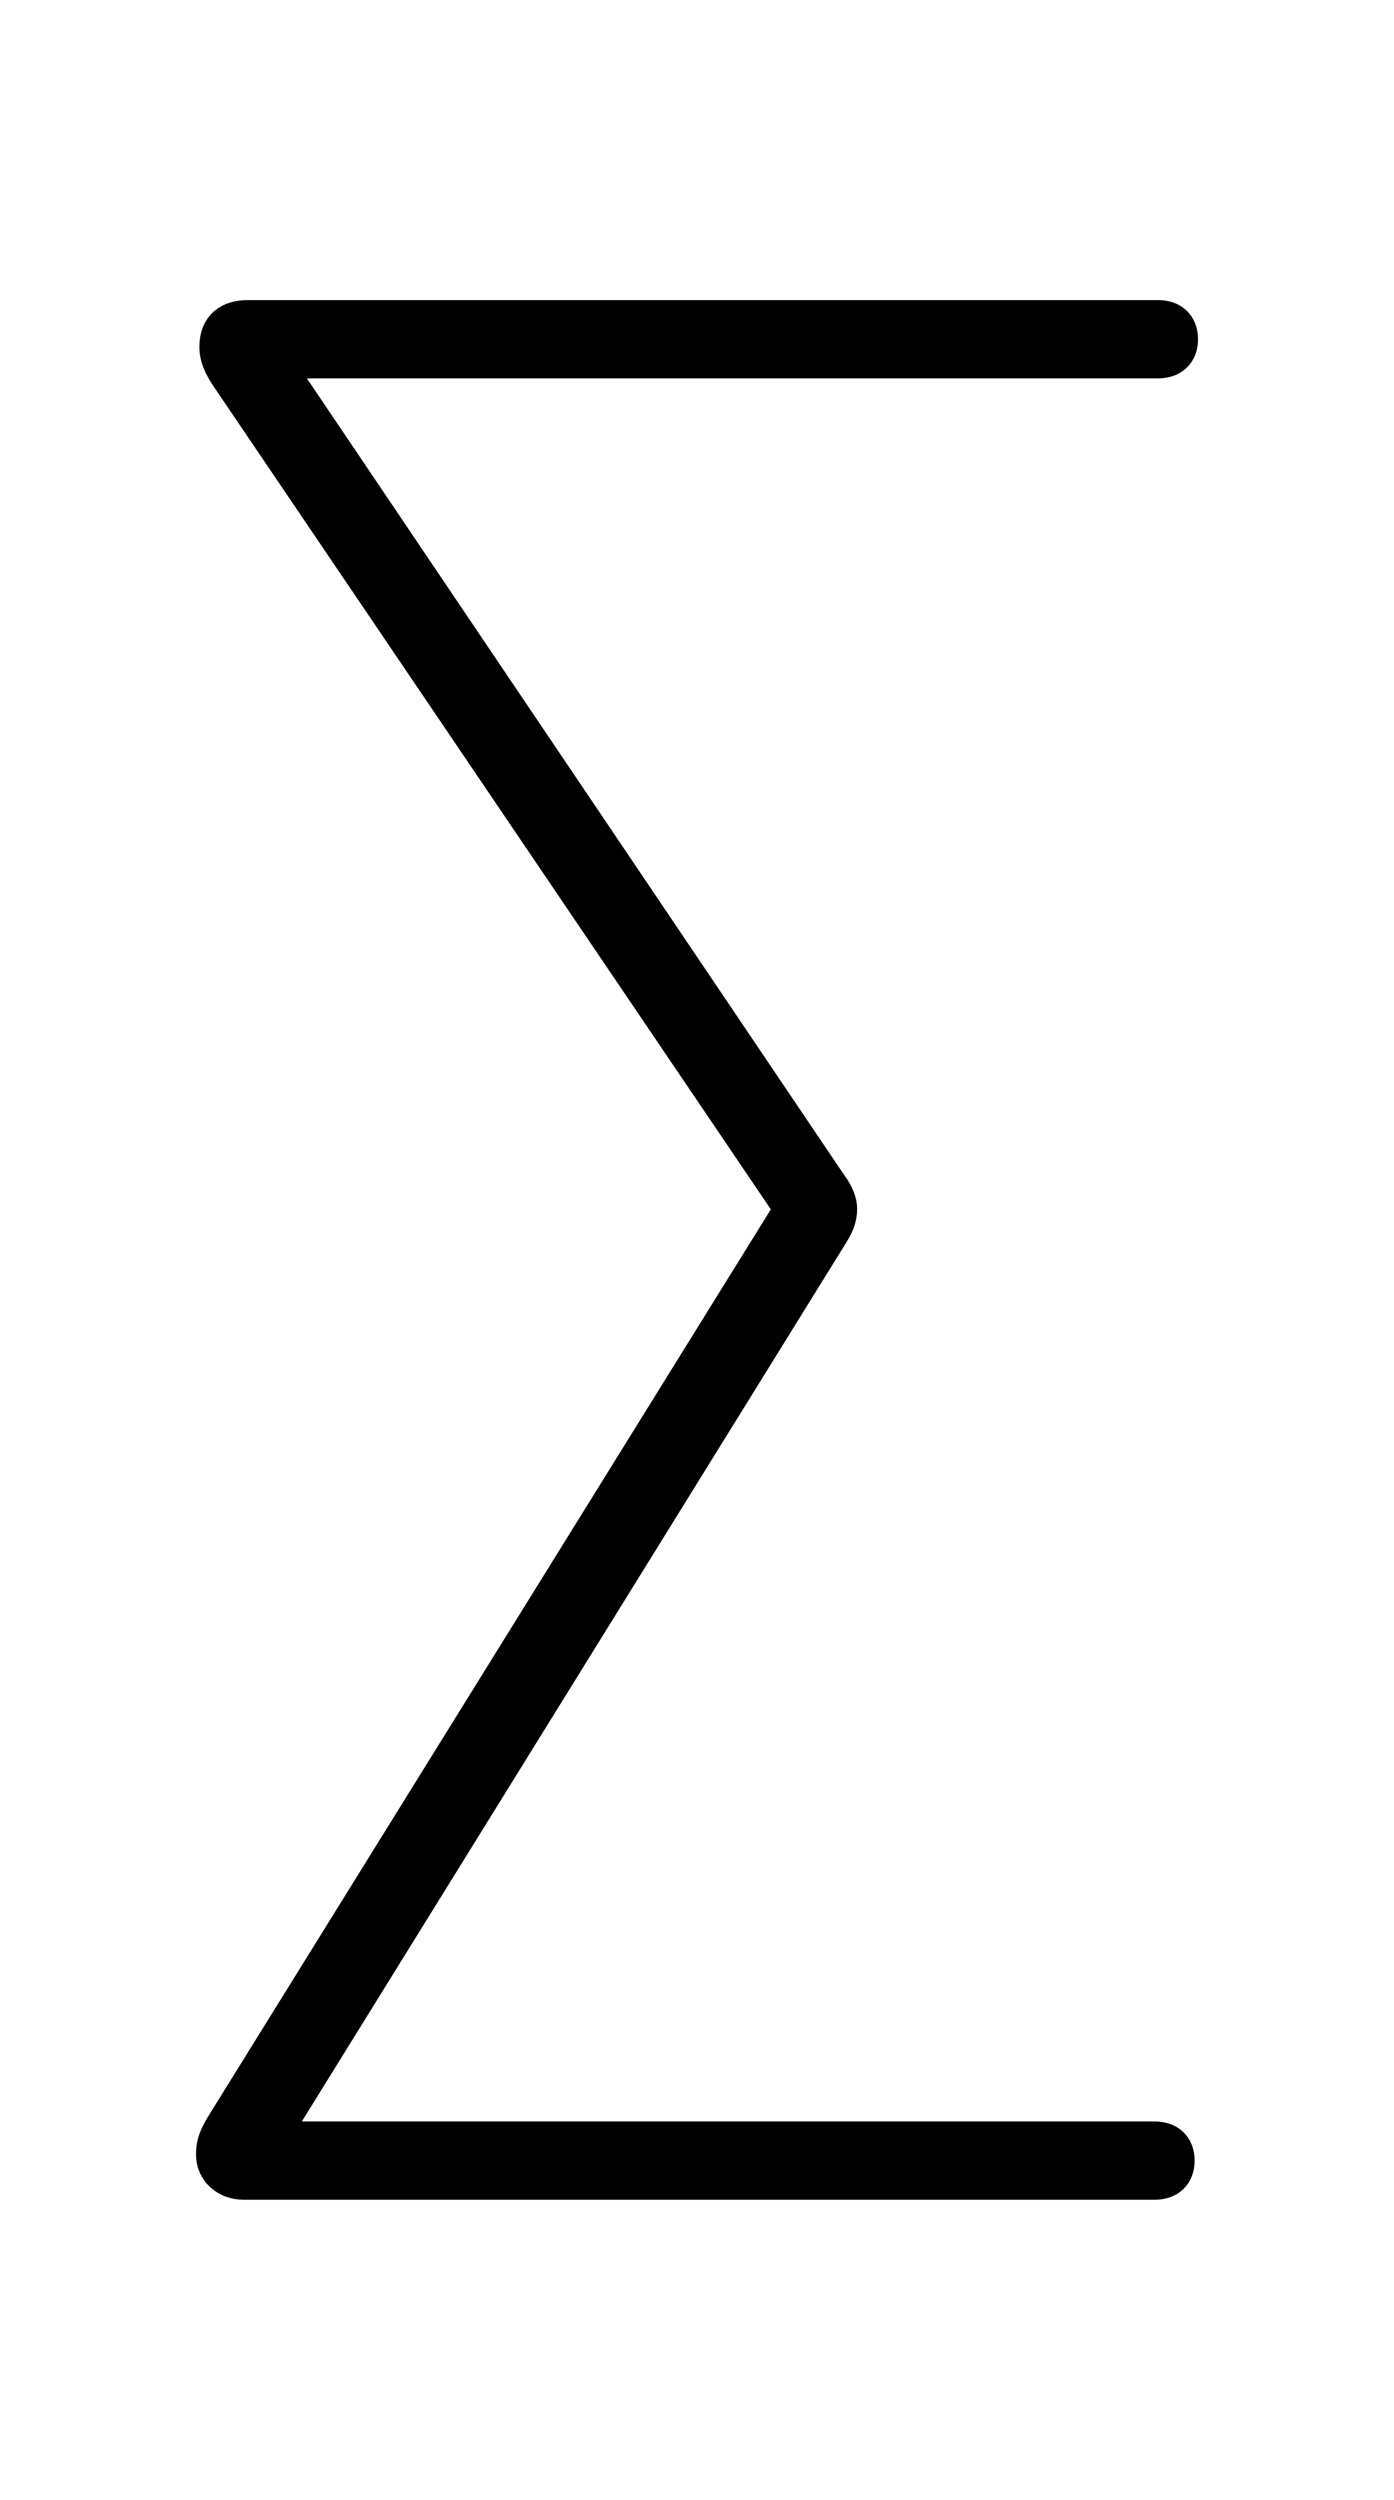 <svg width='35.406px' height='63.486px' direction='ltr' xmlns='http://www.w3.org/2000/svg' version='1.1'>
<g fill-rule='nonzero' transform='scale(1,-1) translate(0,-63.486)'>
<path fill='black' stroke='black' fill-opacity='1.0' stroke-width='1.0' d='
    M 6.188,8.121
    L 29.326,8.121
    C 29.648,8.121 29.842,8.293 29.842,8.615
    C 29.842,8.938 29.648,9.109 29.326,9.109
    L 6.768,9.109
    L 21.076,32.205
    C 21.205,32.42 21.27,32.57 21.27,32.785
    C 21.27,33.0 21.141,33.215 21.012,33.387
    L 6.854,54.377
    L 29.412,54.377
    C 29.734,54.377 29.928,54.549 29.928,54.871
    C 29.928,55.193 29.734,55.365 29.412,55.365
    L 6.295,55.365
    C 5.865,55.365 5.564,55.172 5.564,54.678
    C 5.564,54.42 5.672,54.205 5.844,53.947
    L 20.174,32.785
    L 5.779,9.582
    C 5.564,9.238 5.479,9.066 5.479,8.766
    C 5.479,8.379 5.801,8.121 6.188,8.121
    Z
' />
</g>
</svg>
